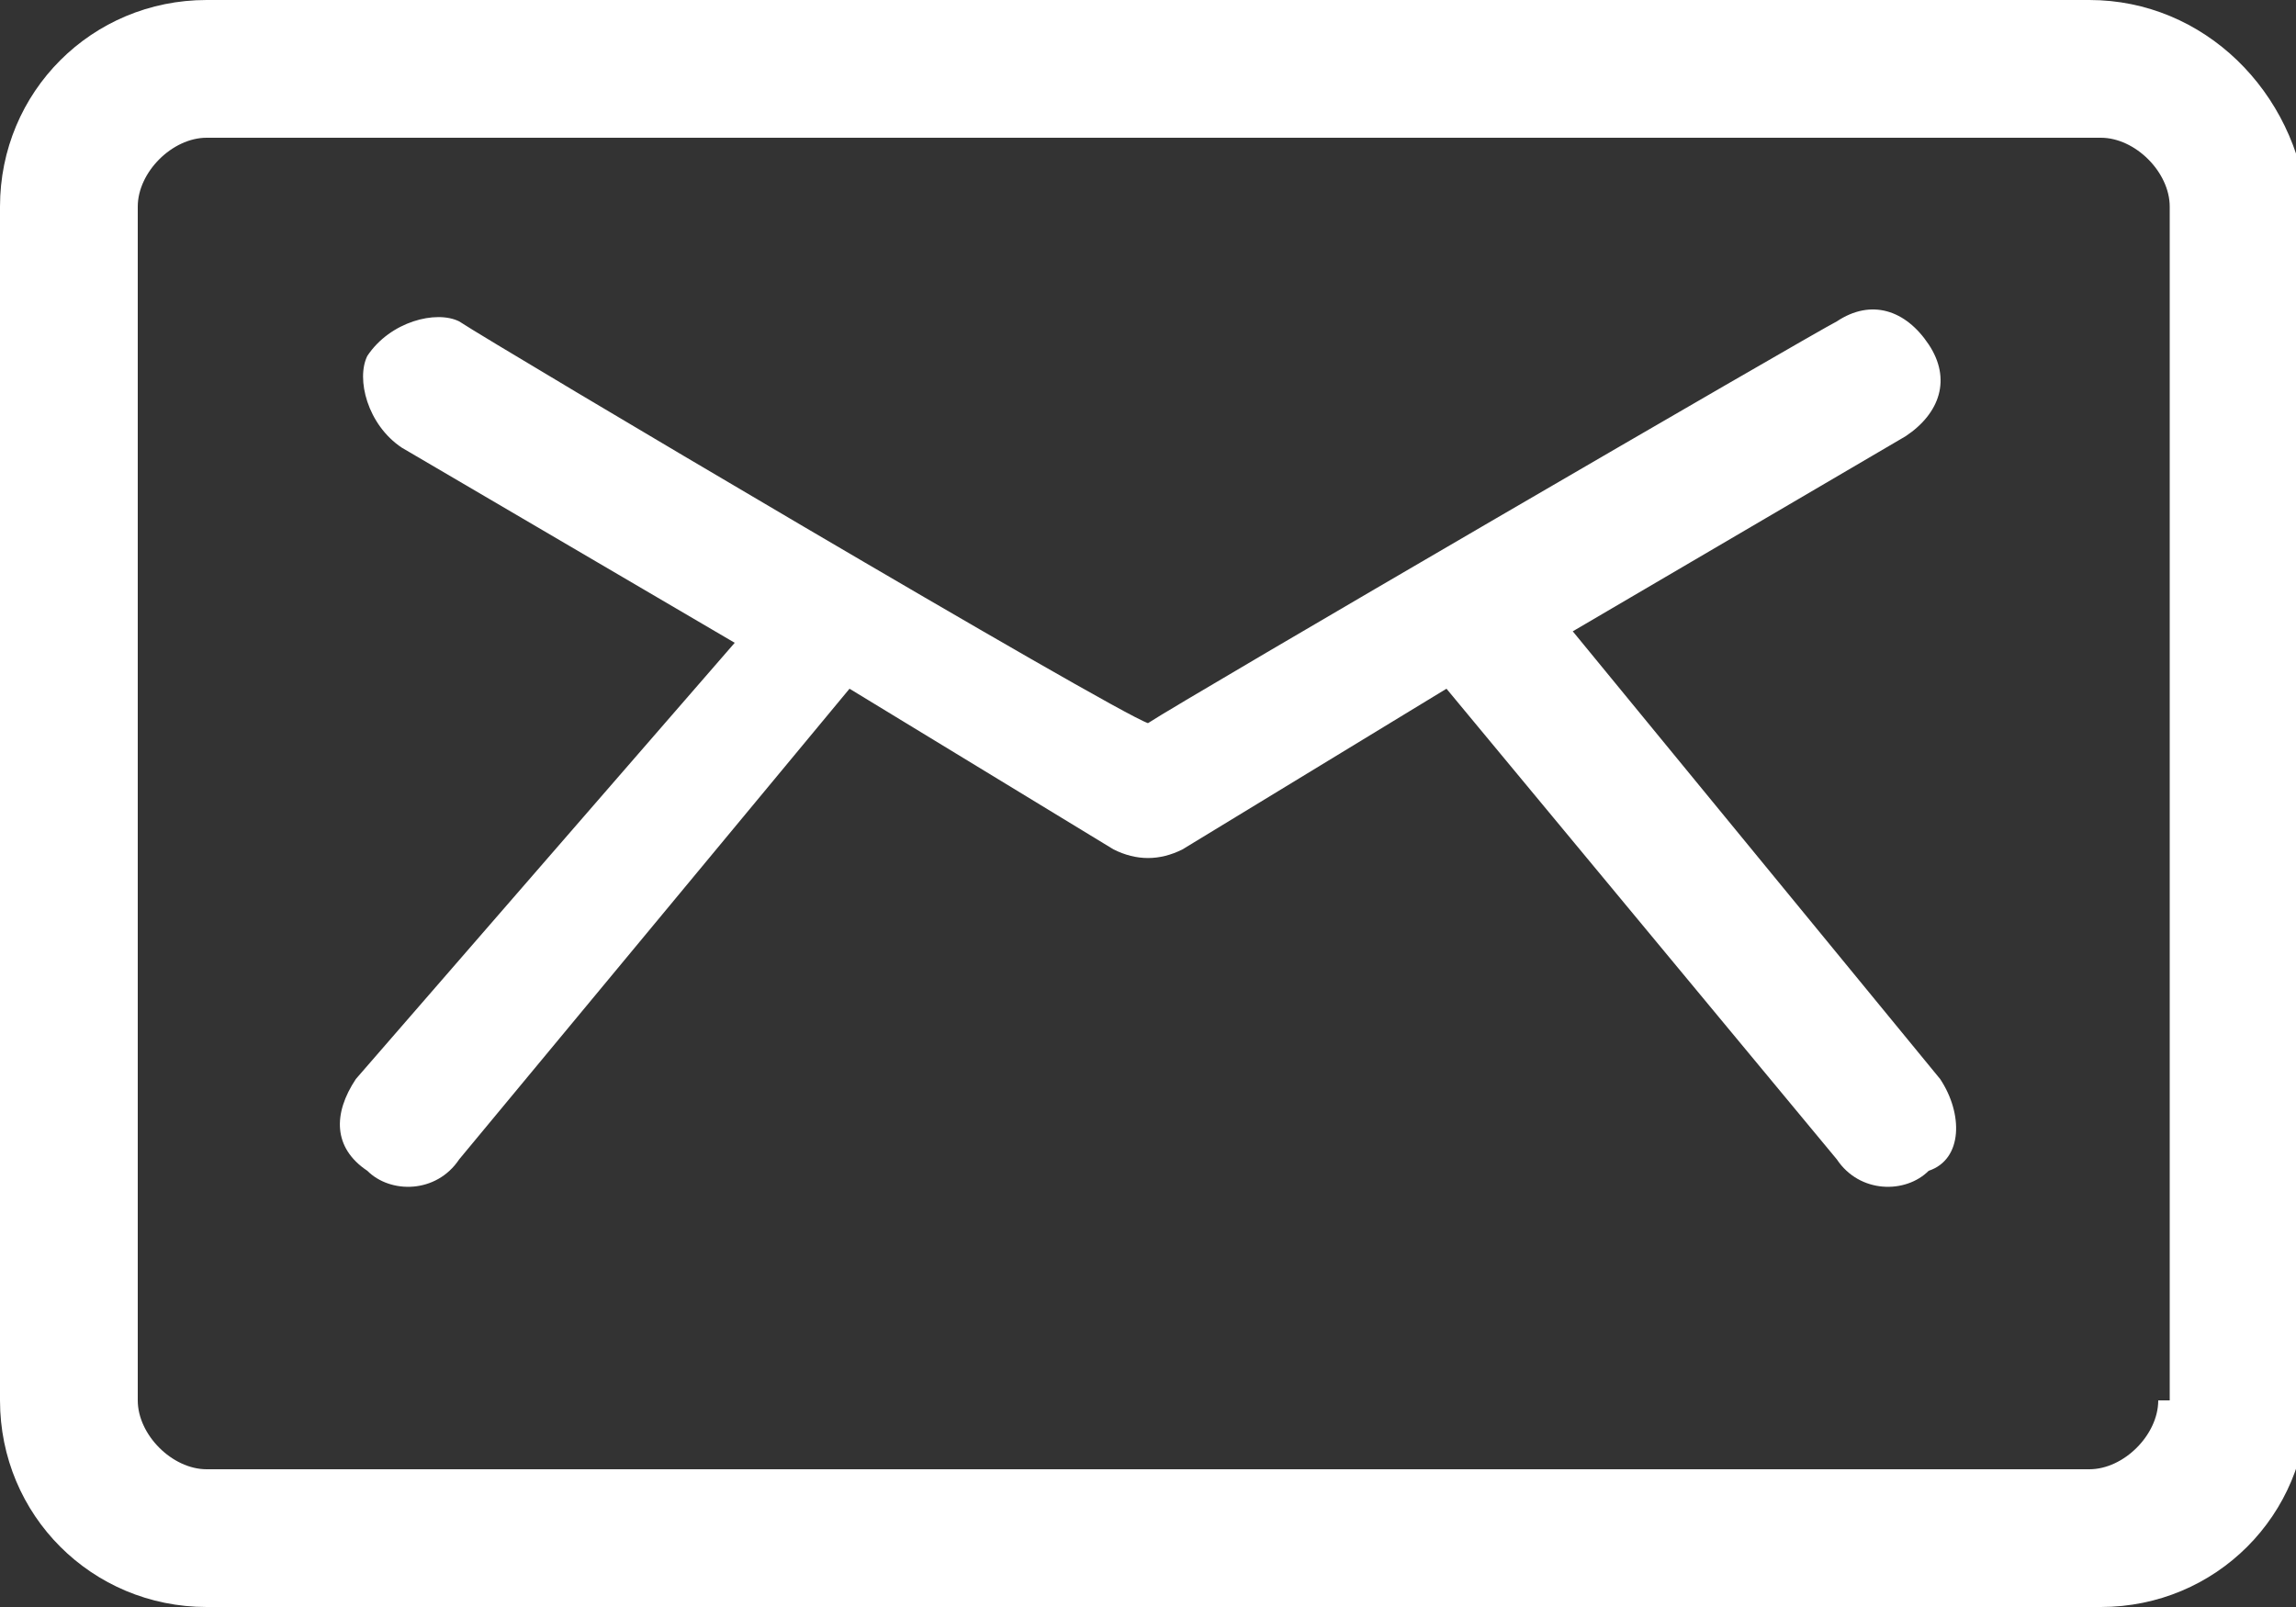 <?xml version="1.0" encoding="utf-8"?>
<!-- Generator: Adobe Illustrator 22.1.0, SVG Export Plug-In . SVG Version: 6.00 Build 0)  -->
<svg version="1.1" id="Capa_1" xmlns="http://www.w3.org/2000/svg" xmlns:xlink="http://www.w3.org/1999/xlink" x="0px" y="0px"
	 viewBox="0 0 20 14" style="enable-background:new 0 0 20 14;" xml:space="preserve">
<rect x="0" y="0" width="20" height="14" fill="#333333" stroke="none"/>
<style type="text/css">
	.st0{fill:#FFFFFF;}
</style>
<g>
	<g>
		<path class="st0" d="M16.9,9.4l-3.2-3.9l2.9-1.7c0.3-0.2,0.4-0.5,0.2-0.8c-0.2-0.3-0.5-0.4-0.8-0.2c-0.2,0.1-5.7,3.3-6,3.5
			C9.7,6.2,4.3,3,4,2.8C3.8,2.7,3.4,2.8,3.2,3.1C3.1,3.3,3.2,3.7,3.5,3.9l2.9,1.7L3.1,9.4c-0.2,0.3-0.2,0.6,0.1,0.8
			c0.2,0.2,0.6,0.2,0.8-0.1l3.4-4.1l2.3,1.4c0.2,0.1,0.4,0.1,0.6,0l2.3-1.4l3.4,4.1c0.2,0.3,0.6,0.3,0.8,0.1
			C17.1,10.1,17.1,9.7,16.9,9.4z"/>
	</g>
</g>
<g>
	<g>
		<path class="st0" d="M18.2,0H1.8C0.8,0,0,0.8,0,1.8v10.4c0,1,0.8,1.8,1.8,1.8h16.5c1,0,1.8-0.8,1.8-1.8V1.8C20,0.8,19.2,0,18.2,0z
			 M18.8,12.2c0,0.3-0.3,0.6-0.6,0.6H1.8c-0.3,0-0.6-0.3-0.6-0.6V1.8c0-0.3,0.3-0.6,0.6-0.6h16.5c0.3,0,0.6,0.3,0.6,0.6V12.2z"/>
	</g>
</g>
</svg>
